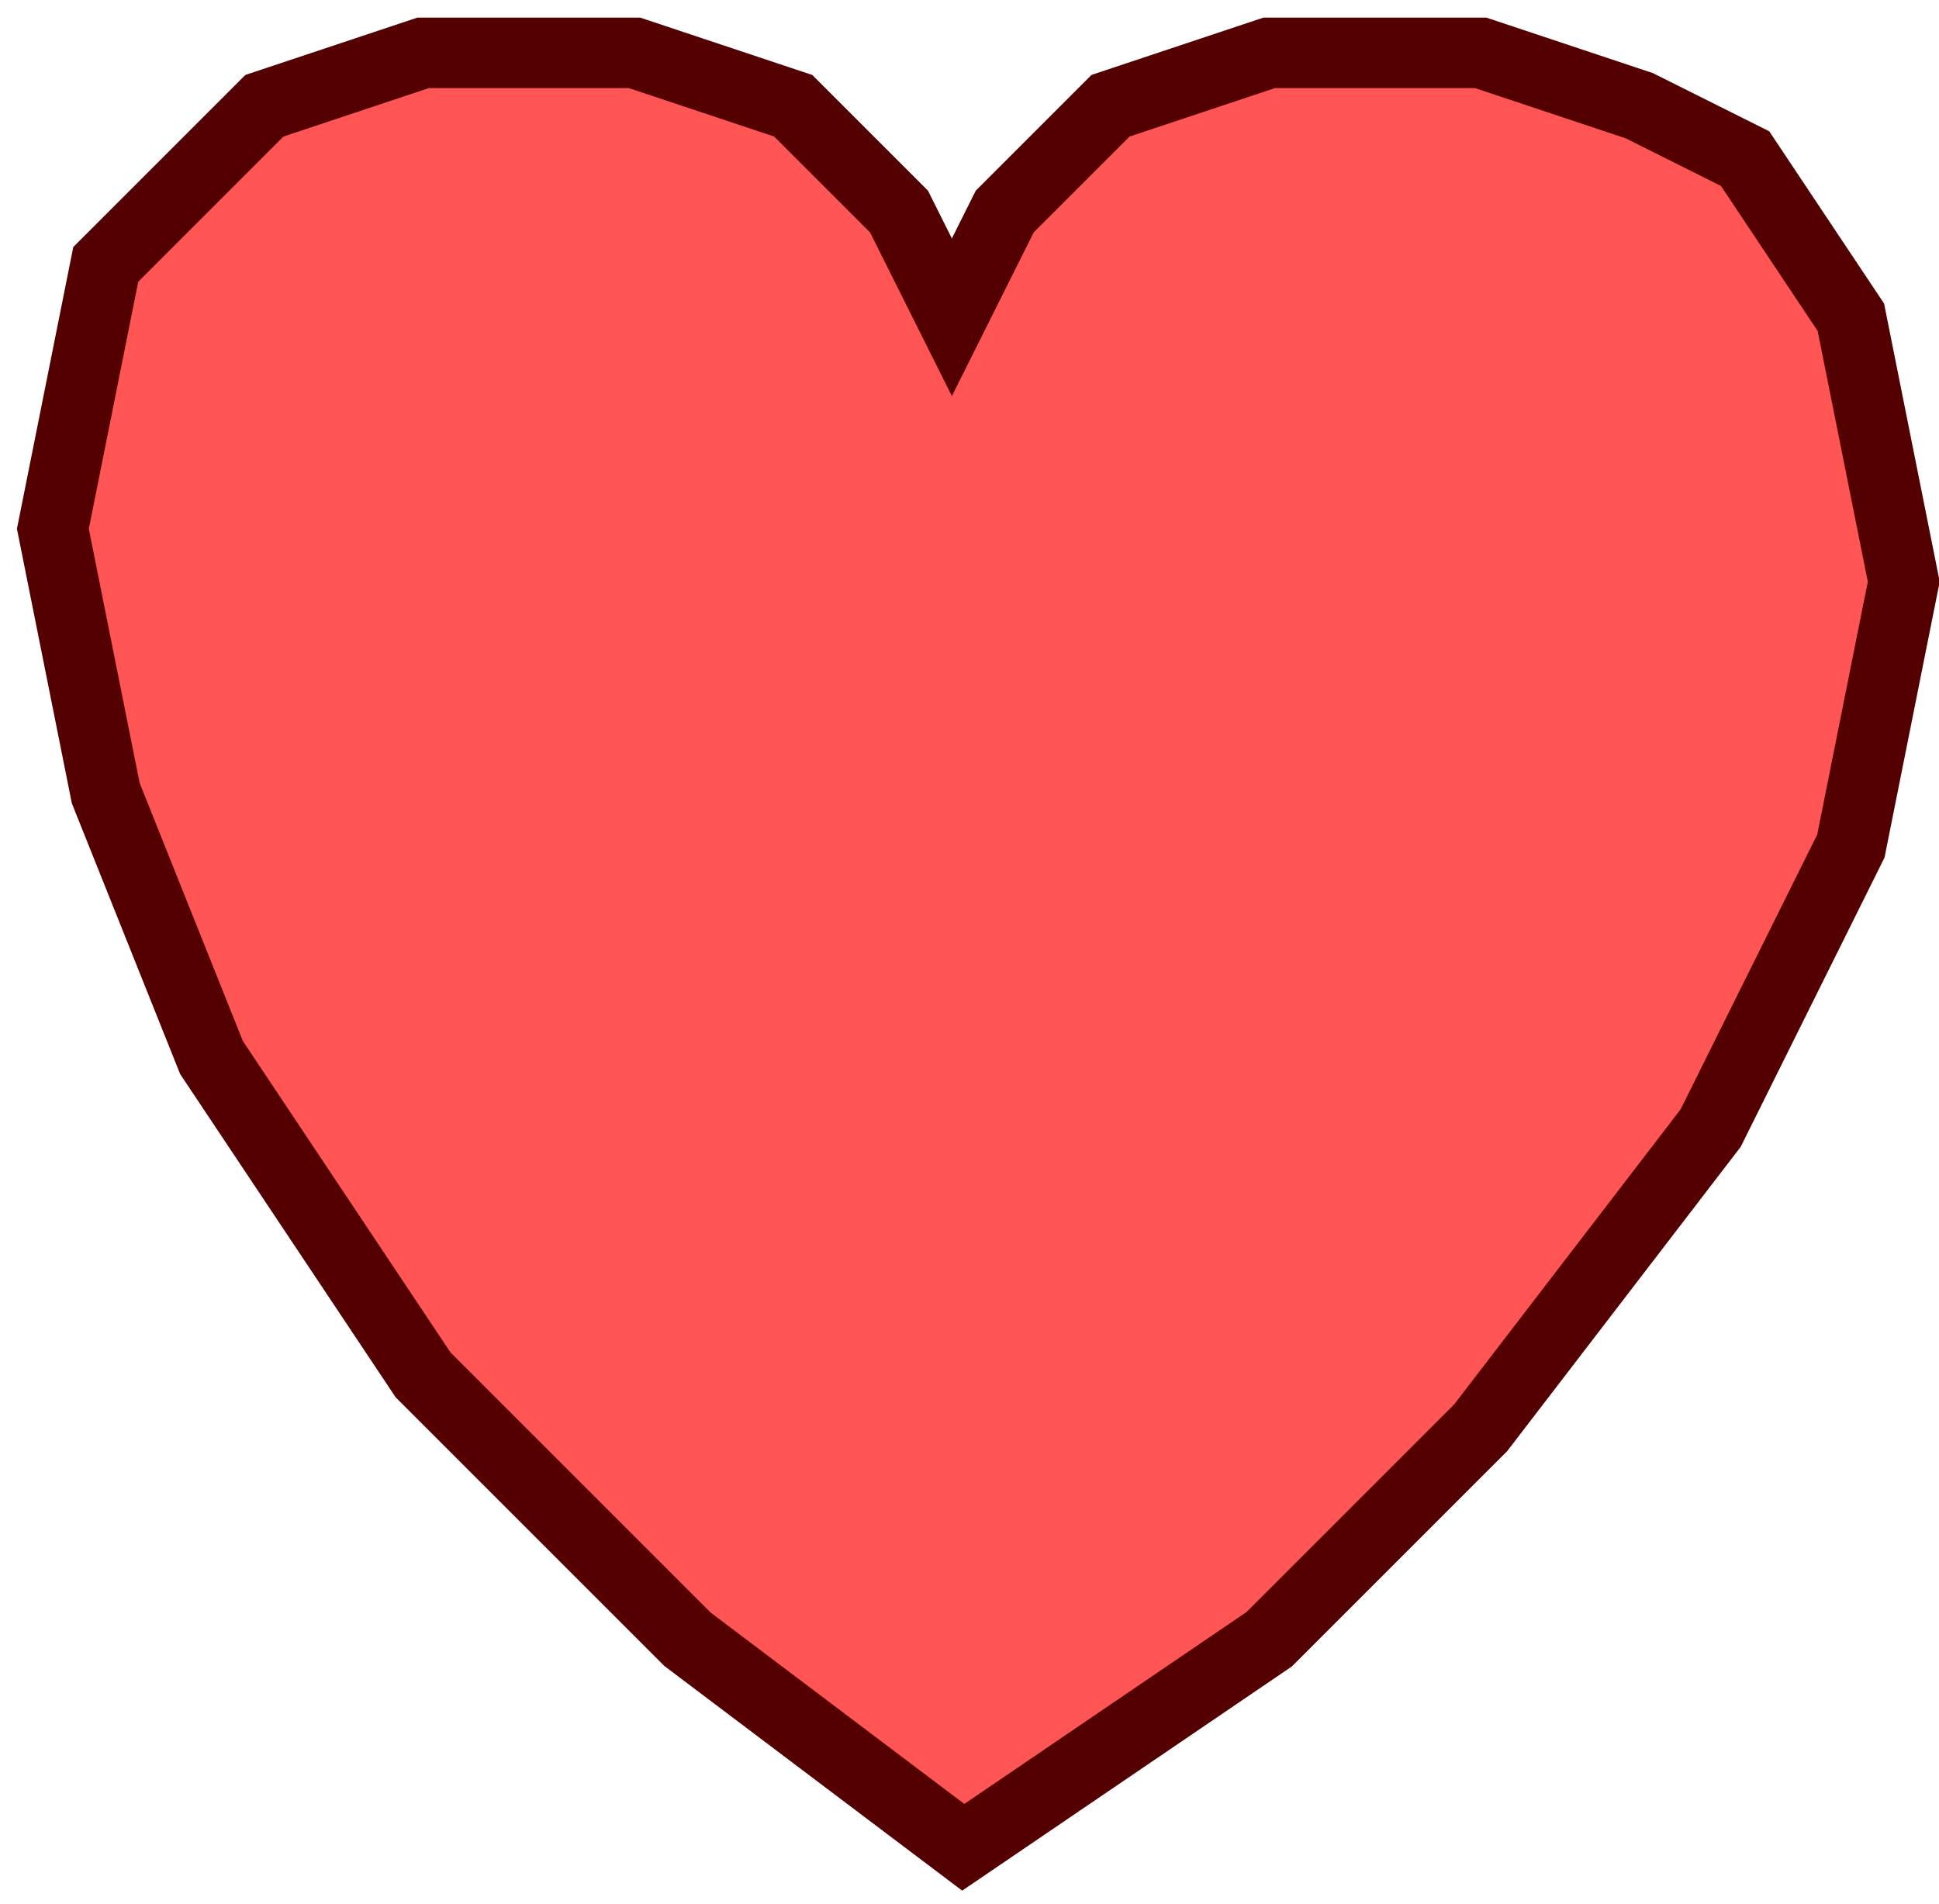 <?xml version="1.0" encoding="UTF-8" standalone="no"?>
<!-- Created with Inkscape (http://www.inkscape.org/) -->

<svg
   xmlns:dc="http://purl.org/dc/elements/1.1/"
   xmlns:cc="http://creativecommons.org/ns#"
   xmlns:rdf="http://www.w3.org/1999/02/22-rdf-syntax-ns#"
   xmlns:svg="http://www.w3.org/2000/svg"
   xmlns="http://www.w3.org/2000/svg"
   xmlns:sodipodi="http://sodipodi.sourceforge.net/DTD/sodipodi-0.dtd"
   xmlns:inkscape="http://www.inkscape.org/namespaces/inkscape"
   width="55"
   height="54"
   viewBox="0 0 55 54"
   id="svg2"
   version="1.1"
   inkscape:version="0.91 r13725"
   sodipodi:docname="HeartBeat.svg">
  <defs
     id="defs4" />
  <sodipodi:namedview
     id="base"
     pagecolor="#ffffff"
     bordercolor="#666666"
     borderopacity="1.0"
     inkscape:pageopacity="0.0"
     inkscape:pageshadow="2"
     inkscape:zoom="12.6875"
     inkscape:cx="15.53539"
     inkscape:cy="24.061247"
     inkscape:document-units="px"
     inkscape:current-layer="layer1"
     showgrid="true"
     inkscape:window-width="1920"
     inkscape:window-height="1028"
     inkscape:window-x="0"
     inkscape:window-y="0"
     inkscape:window-maximized="1"
     units="px"
     inkscape:snap-bbox="true"
     inkscape:object-nodes="true">
    <inkscape:grid
       type="xygrid"
       id="grid4134"
       empspacing="0"
       spacingx="0.3"
       spacingy="0.3"
       empcolor="#b41b38"
       empopacity="0.251" />
  </sodipodi:namedview>
  <g
     inkscape:label="Calque 1"
     inkscape:groupmode="layer"
     id="layer1"
     transform="translate(0,-998.362)">
    <path
       style="fill:#ff5555;fill-opacity:1;fill-rule:evenodd;stroke:#550000;stroke-width:2;stroke-linecap:butt;stroke-linejoin:miter;stroke-miterlimit:4;stroke-dasharray:none;stroke-opacity:1"
       d="m 3,1005.862 4.5,-4.5 4.5,-1.5 6,0 4.5,1.5 3,3 1.5,3 1.5,-3 3,-3 4.5,-1.5 6,0 4.5,1.5 3,1.5 3,4.5 1.5,7.5 -1.5,7.5 -3.977,7.999 -6.523,8.501 -6,6 -8.677,5.901 -7.823,-5.901 -7.5,-7.5 -6,-9 -3,-7.5 -1.5,-7.5 z"
       id="path4136"
       inkscape:connector-curvature="0"
       sodipodi:nodetypes="cccccccccccccccccccccccccc" />
  </g>
</svg>
